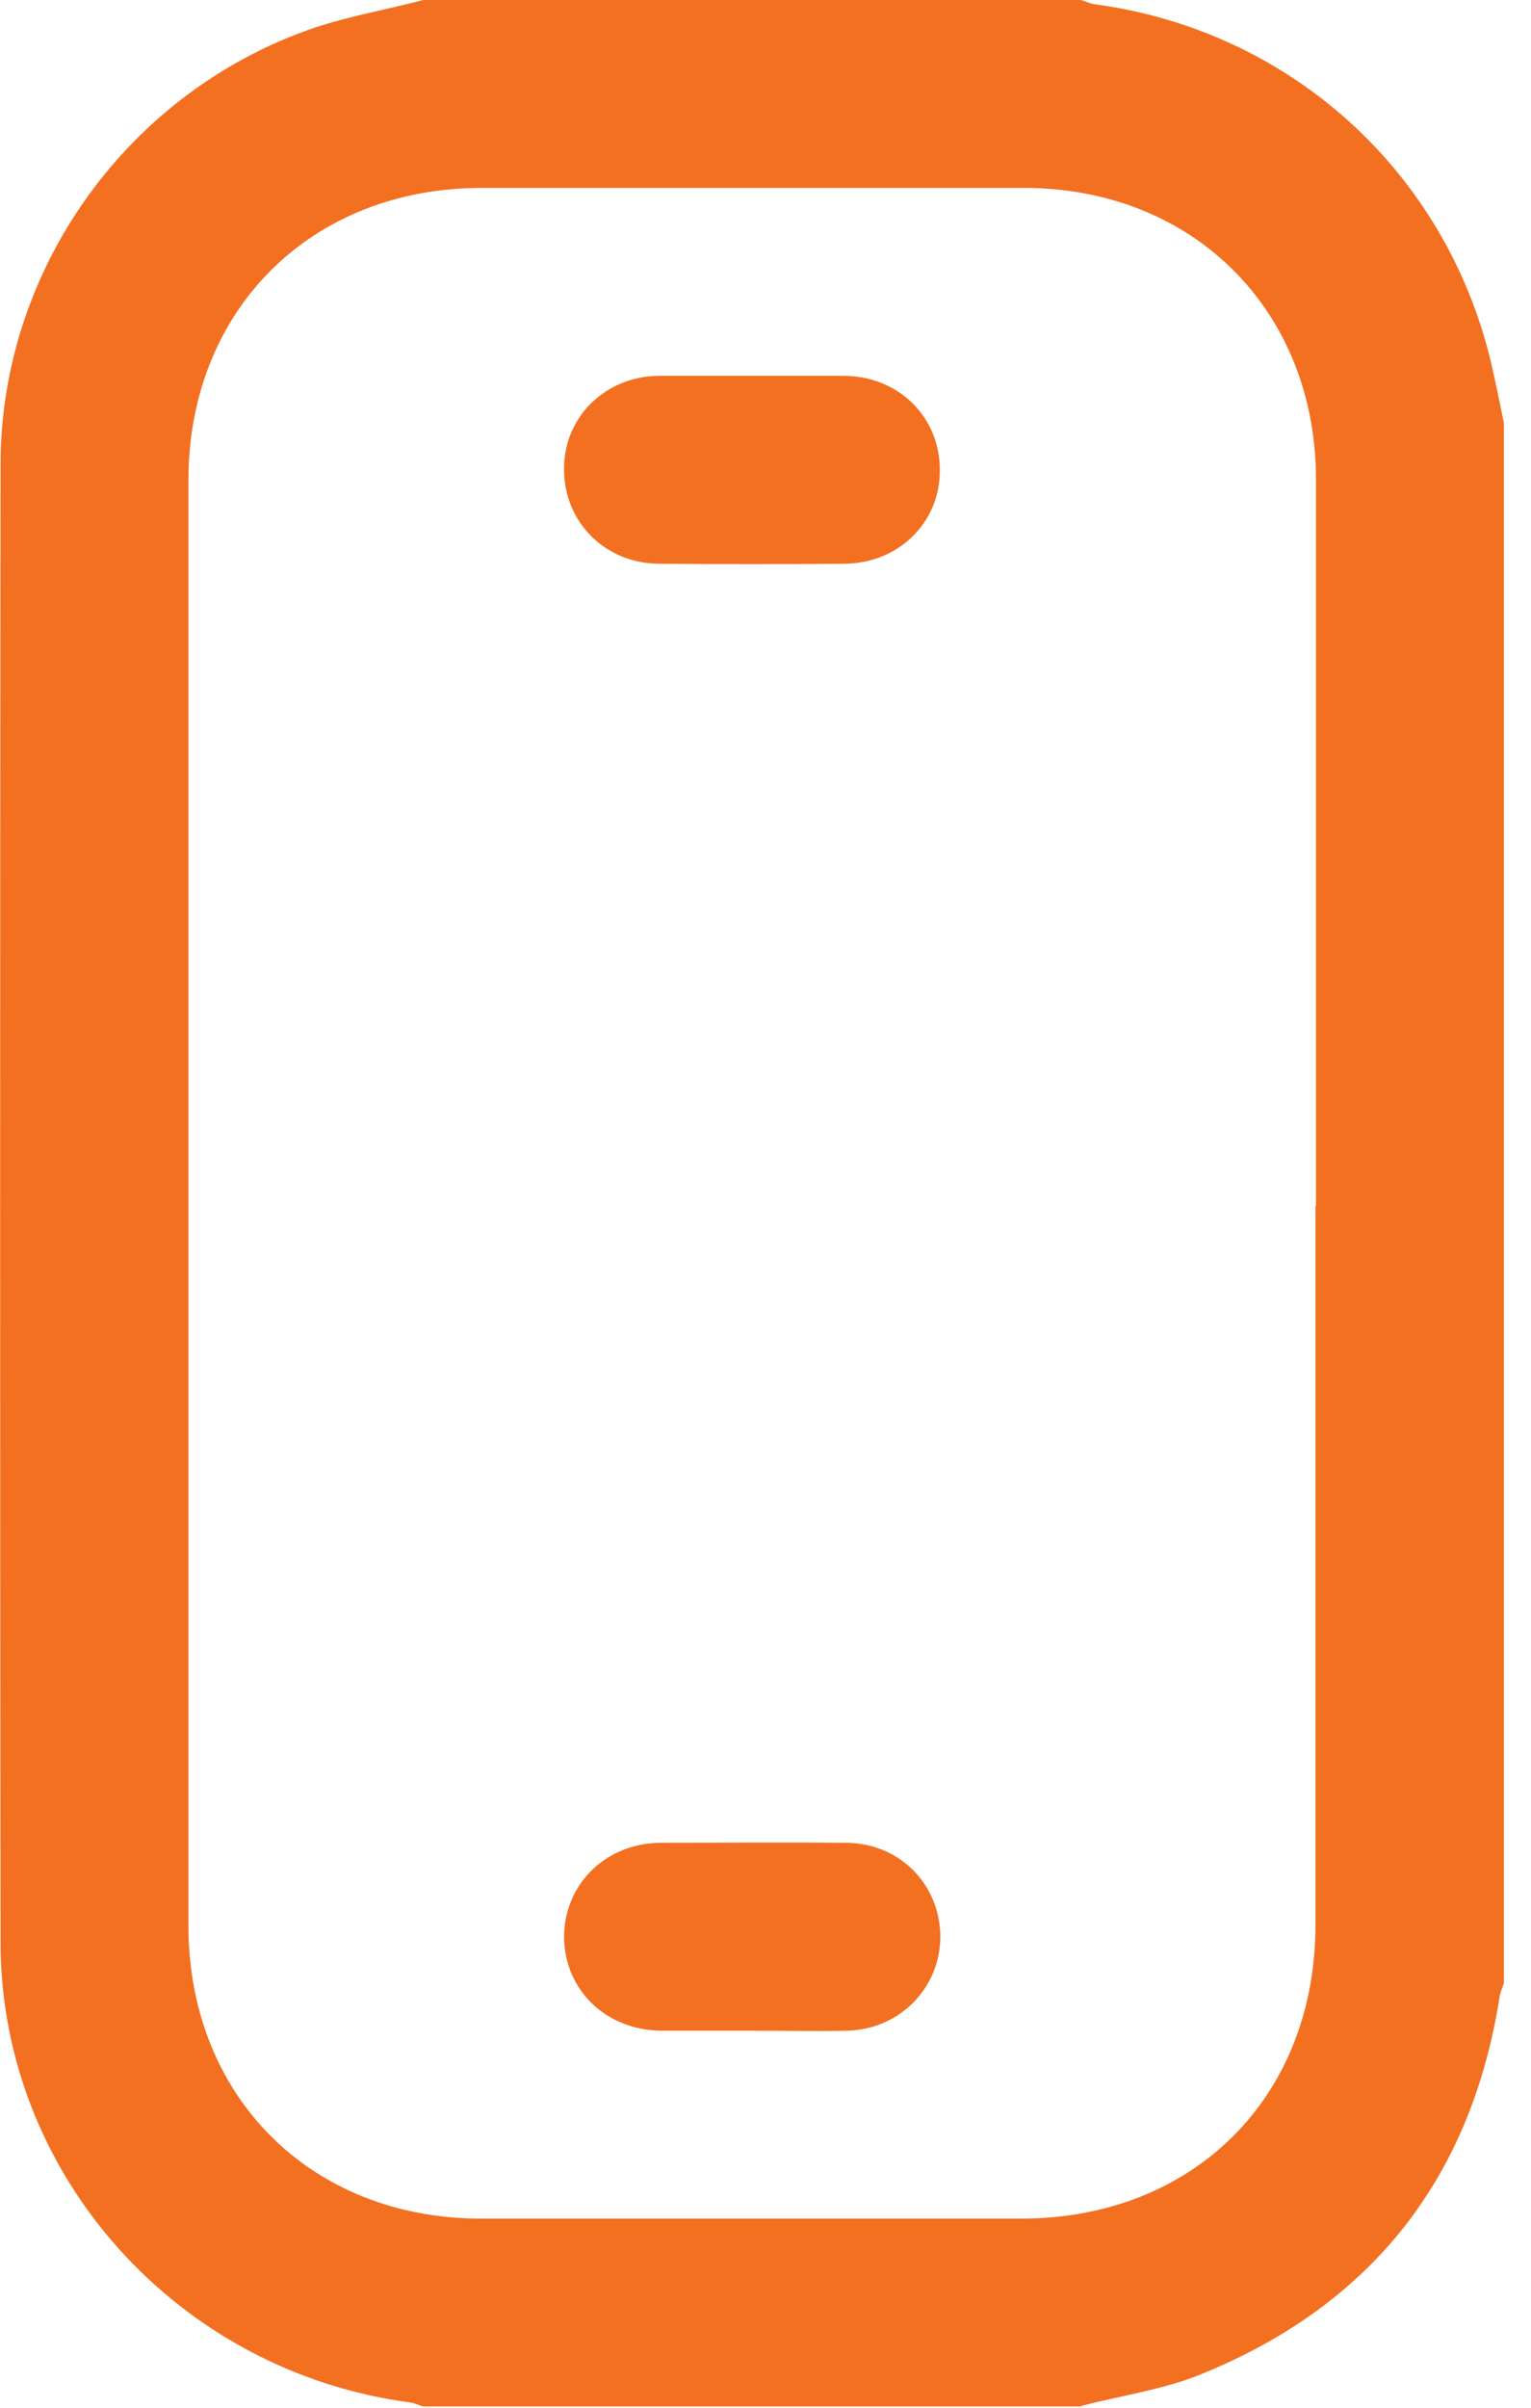 <svg width="14" height="22" viewBox="0 0 14 22" fill="none" xmlns="http://www.w3.org/2000/svg">
<g clip-path="url(#clip0_130_813)">
<path d="M9.886 21.989H3.871C3.833 21.979 3.79 21.957 3.753 21.952C1.631 21.673 0.01 19.881 0.005 17.756C-0 13.248 -0 8.741 0.005 4.234C0.01 2.441 1.184 0.826 2.88 0.252C3.203 0.145 3.543 0.086 3.871 0C5.874 0 7.883 0 9.886 0C9.923 0.011 9.967 0.032 10.004 0.038C11.787 0.274 13.213 1.556 13.633 3.305C13.677 3.493 13.714 3.681 13.752 3.863V18.12C13.741 18.158 13.72 18.201 13.714 18.238C13.456 19.897 12.546 21.056 10.995 21.689C10.645 21.834 10.257 21.887 9.886 21.984V21.989ZM12.034 11.016C12.034 8.805 12.034 6.595 12.034 4.384C12.034 2.839 10.914 1.717 9.363 1.717C7.71 1.717 6.057 1.717 4.404 1.717C2.843 1.717 1.723 2.833 1.723 4.389C1.723 8.789 1.723 13.189 1.723 17.595C1.723 19.156 2.843 20.272 4.399 20.272C6.047 20.272 7.694 20.272 9.337 20.272C10.914 20.272 12.029 19.162 12.029 17.589C12.029 15.4 12.029 13.211 12.029 11.021L12.034 11.016Z" fill="#F37021"/>
<path d="M6.887 3.434C7.167 3.434 7.447 3.434 7.721 3.434C8.222 3.439 8.599 3.815 8.594 4.303C8.594 4.775 8.217 5.145 7.727 5.151C7.161 5.156 6.596 5.156 6.031 5.151C5.53 5.151 5.153 4.764 5.158 4.281C5.158 3.809 5.535 3.439 6.025 3.434C6.311 3.434 6.596 3.434 6.881 3.434H6.887Z" fill="#F37021"/>
<path d="M6.881 18.555C6.601 18.555 6.321 18.555 6.047 18.555C5.541 18.55 5.164 18.185 5.158 17.702C5.158 17.219 5.535 16.844 6.036 16.838C6.601 16.838 7.167 16.833 7.732 16.838C8.222 16.838 8.594 17.214 8.599 17.692C8.599 18.164 8.227 18.545 7.743 18.555C7.457 18.561 7.172 18.555 6.887 18.555H6.881Z" fill="#F37021"/>
</g>
<defs>
<clipPath id="clip0_130_813">
<rect width="14" height="22" fill="white"/>
</clipPath>
</defs>
</svg>
